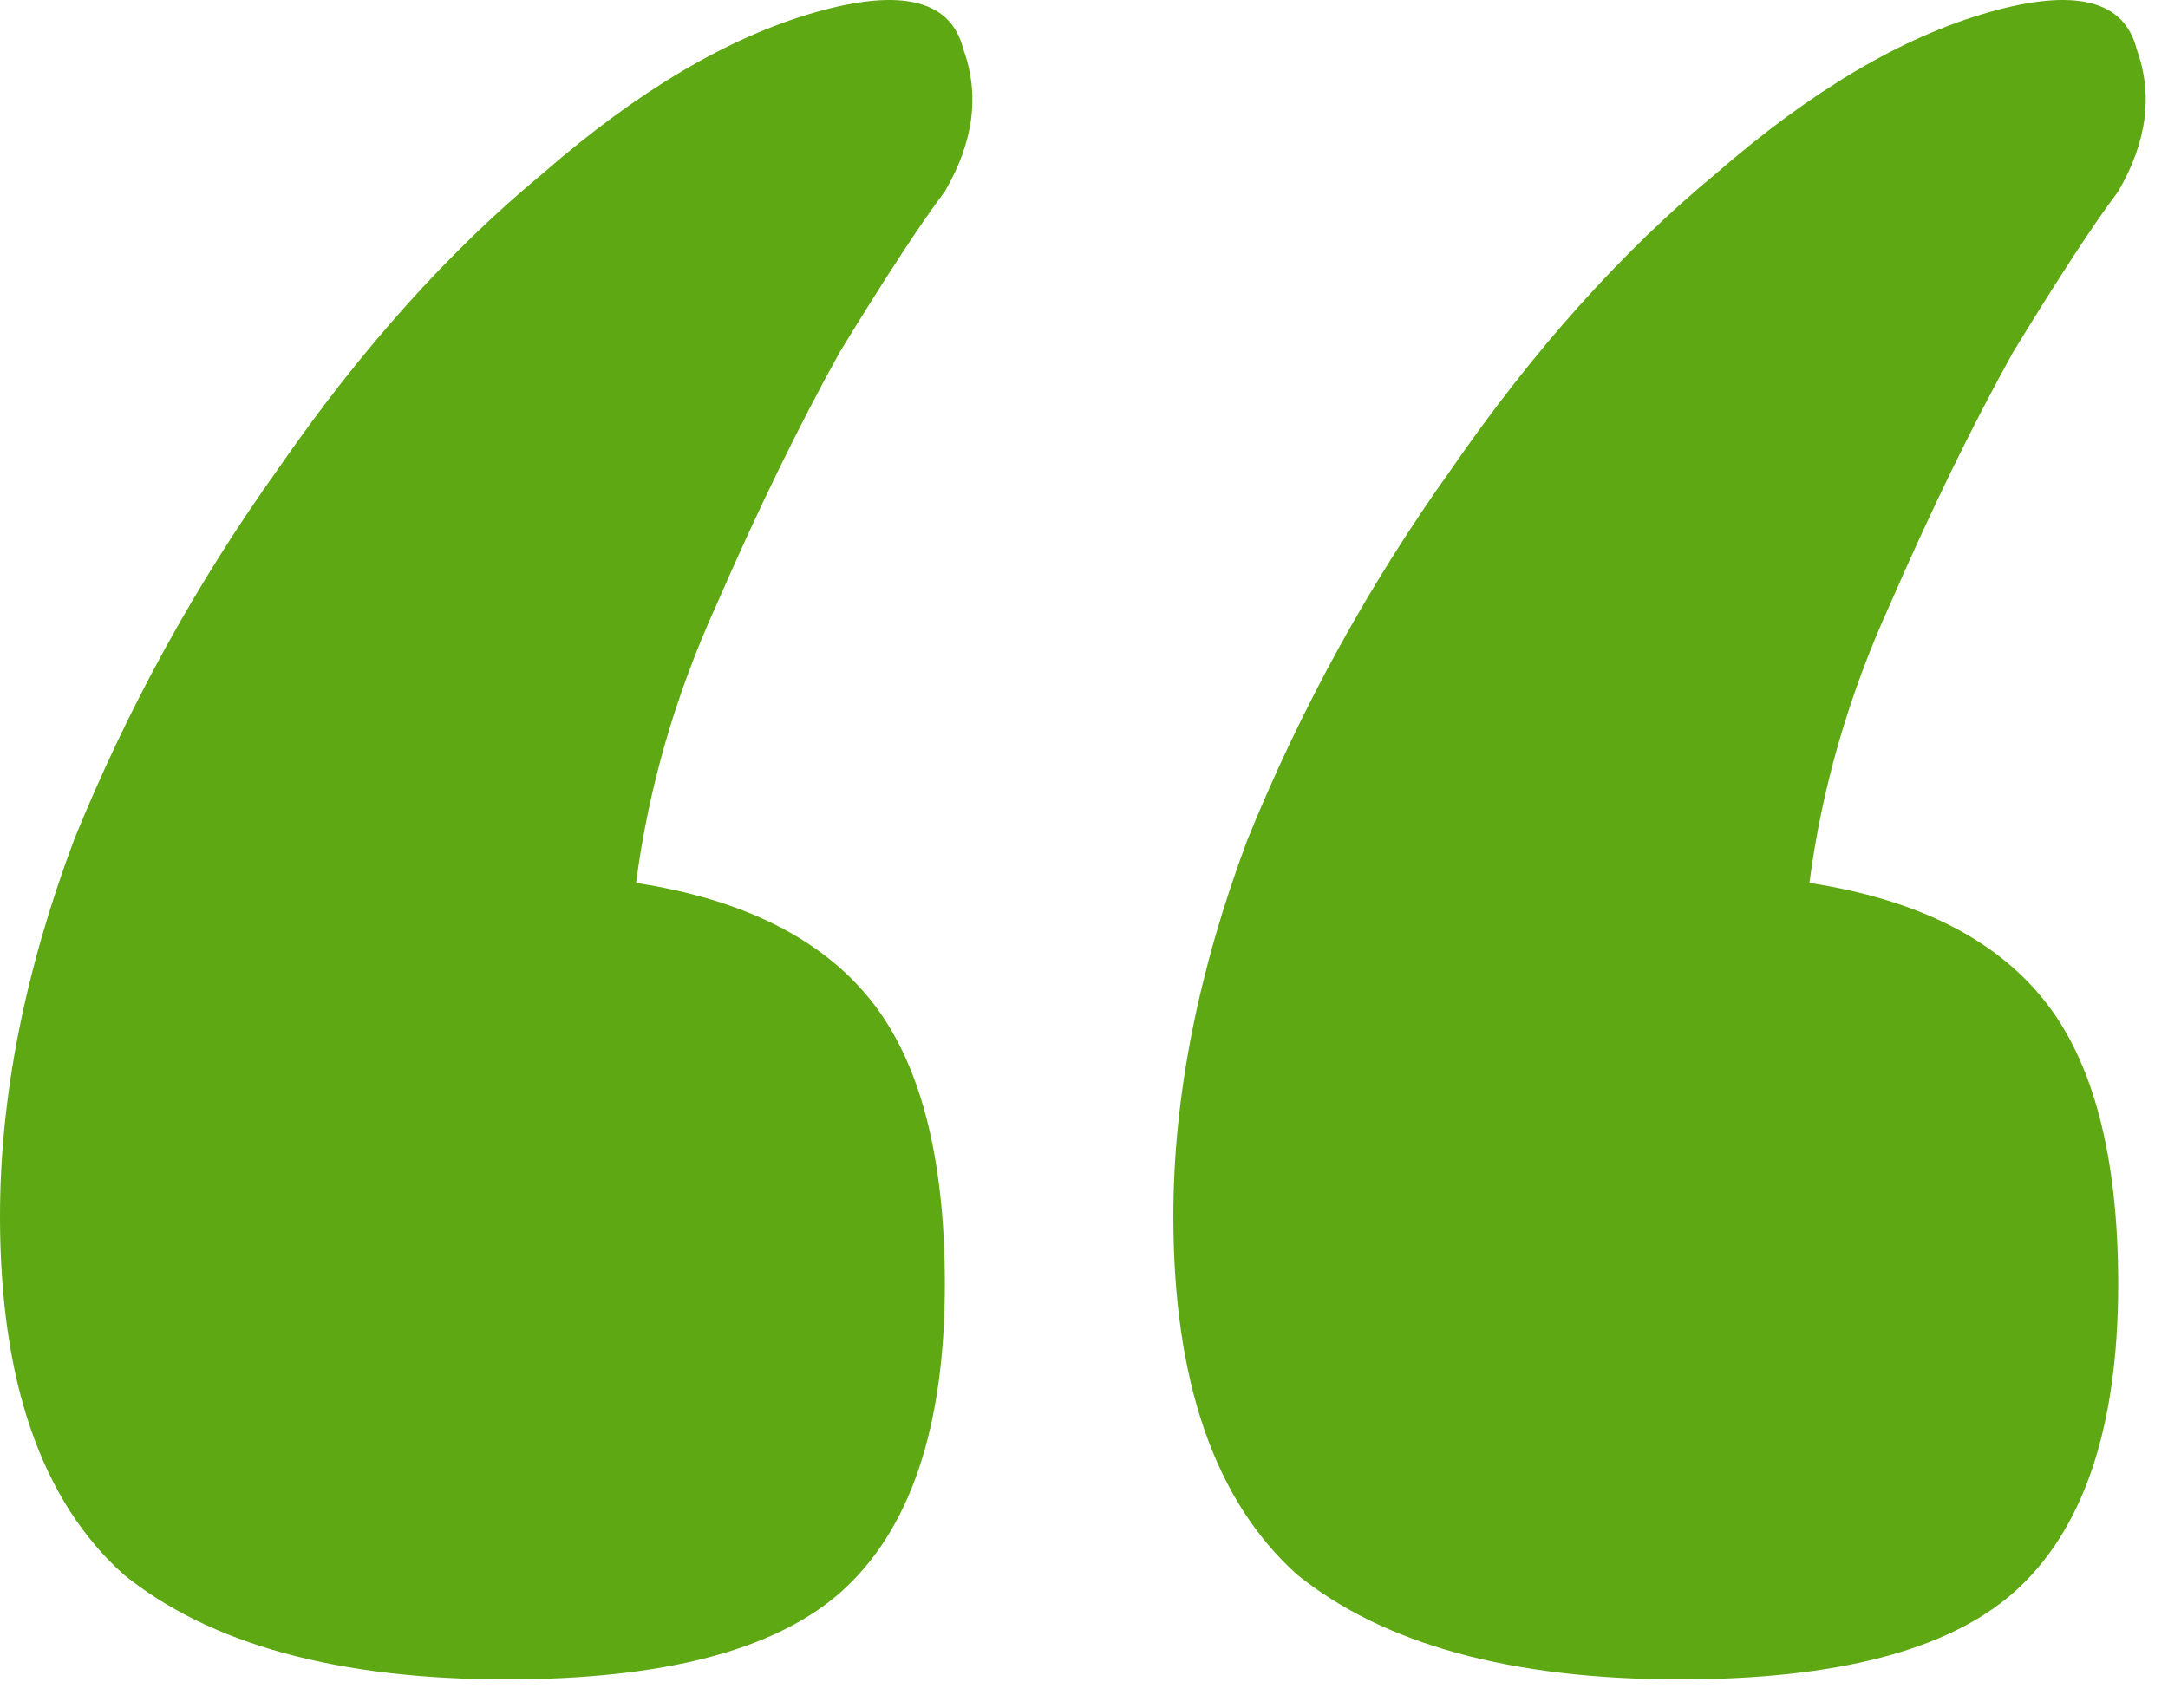 <svg width="33" height="26" viewBox="0 0 33 26" fill="none" xmlns="http://www.w3.org/2000/svg">
<path d="M30.268 0.188C31.584 -0.188 32.336 0 32.524 0.752C32.775 1.441 32.681 2.162 32.242 2.914C31.866 3.415 31.333 4.23 30.644 5.358C30.017 6.486 29.391 7.771 28.764 9.212C28.137 10.591 27.73 12.001 27.542 13.442C29.171 13.693 30.362 14.288 31.114 15.228C31.866 16.168 32.242 17.609 32.242 19.552C32.242 21.745 31.709 23.312 30.644 24.252C29.641 25.129 27.949 25.568 25.568 25.568C22.999 25.568 21.056 25.035 19.74 23.97C18.487 22.842 17.86 21.025 17.86 18.518C17.86 16.701 18.236 14.789 18.988 12.784C19.803 10.779 20.837 8.899 22.09 7.144C23.343 5.327 24.691 3.823 26.132 2.632C27.573 1.379 28.952 0.564 30.268 0.188ZM12.408 0.188C13.724 -0.188 14.476 0 14.664 0.752C14.915 1.441 14.821 2.162 14.382 2.914C14.006 3.415 13.473 4.23 12.784 5.358C12.157 6.486 11.531 7.771 10.904 9.212C10.277 10.591 9.87 12.001 9.682 13.442C11.311 13.693 12.502 14.288 13.254 15.228C14.006 16.168 14.382 17.609 14.382 19.552C14.382 21.745 13.849 23.312 12.784 24.252C11.781 25.129 10.089 25.568 7.708 25.568C5.139 25.568 3.196 25.035 1.88 23.97C0.627 22.842 0 21.025 0 18.518C0 16.701 0.376 14.789 1.128 12.784C1.943 10.779 2.977 8.899 4.23 7.144C5.483 5.327 6.831 3.823 8.272 2.632C9.713 1.379 11.092 0.564 12.408 0.188Z" fill="#5EA813"/>
</svg>
